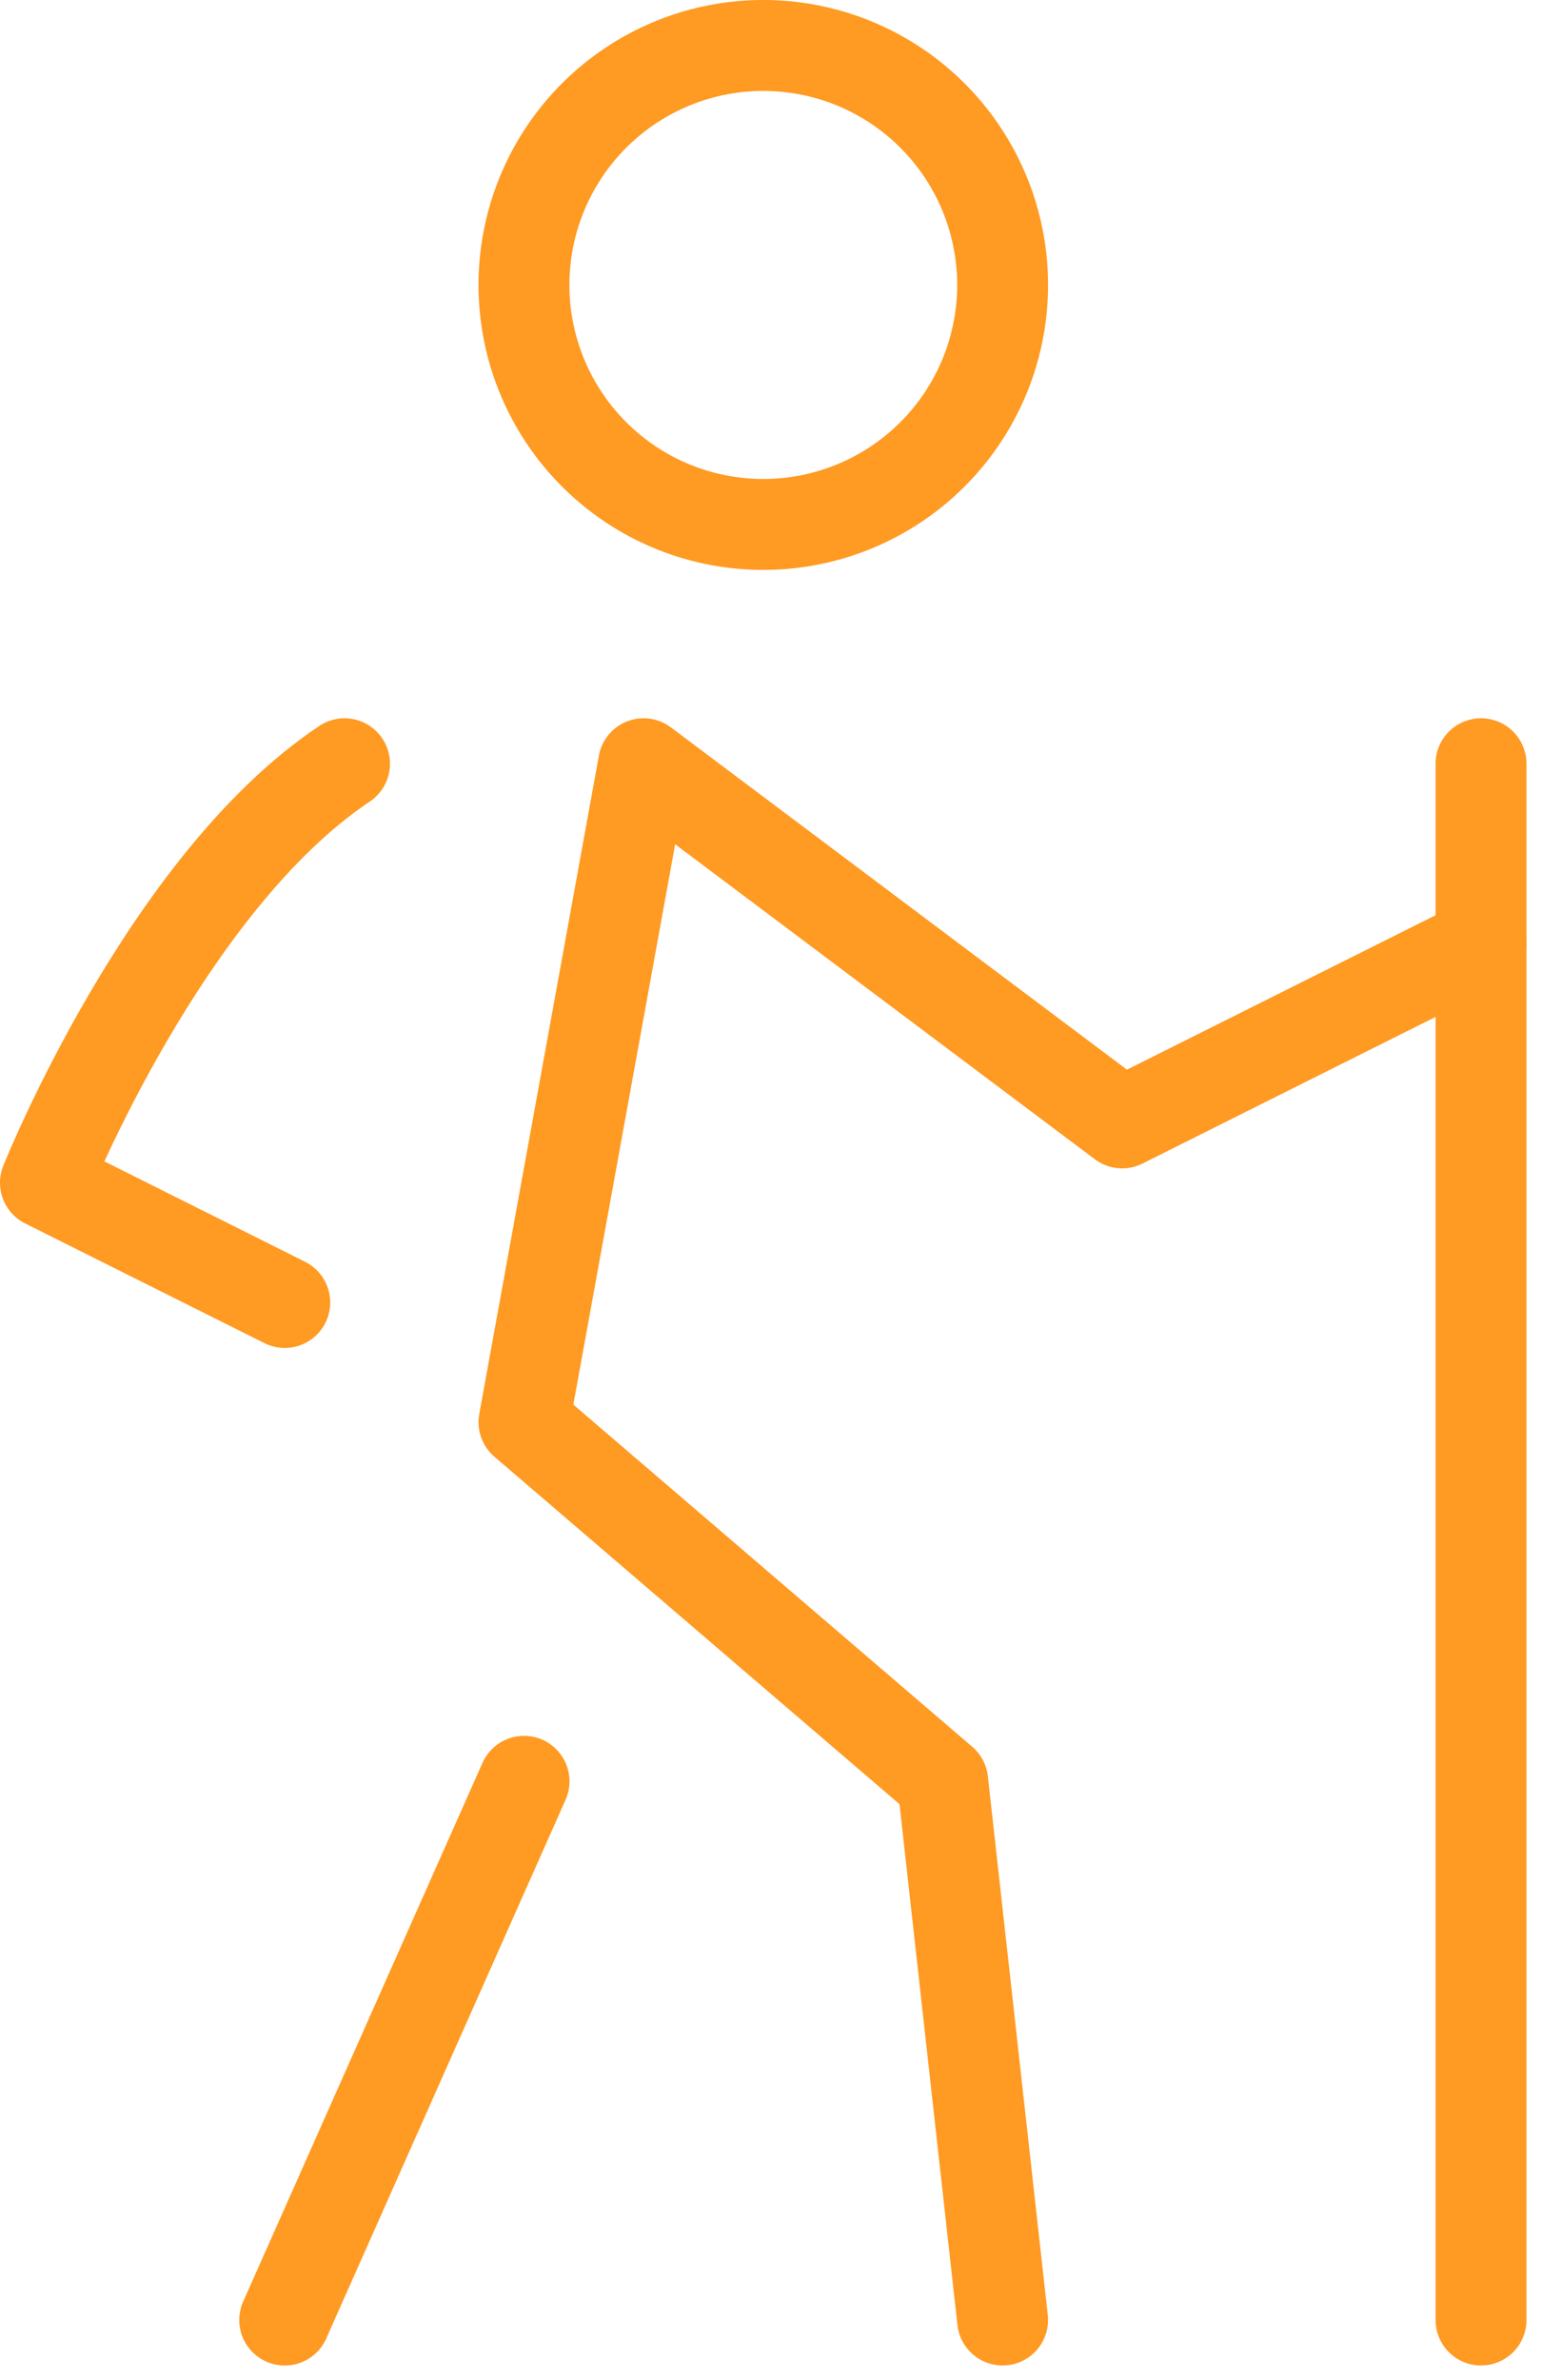<?xml version="1.0" encoding="UTF-8"?> <svg xmlns="http://www.w3.org/2000/svg" width="50.901" height="78.511" viewBox="0 0 50.901 78.511"><g id="_9043039_trekking_icon" data-name="9043039_trekking_icon" transform="translate(-4.5 -1)"><path id="Path_4532" data-name="Path 4532" d="M41.592,14.424,29.745,20.347,13.949,8.5,10,30.22,23.822,42.067,25.8,59.837" transform="translate(11.796 17.694)" fill="none" stroke="#ff9a22" stroke-linecap="round" stroke-linejoin="round" stroke-width="3"></path><path id="Path_4533" data-name="Path 4533" d="M18,8.5V59.837" transform="translate(35.388 17.694)" fill="none" stroke="#ff9a22" stroke-linecap="round" stroke-linejoin="round" stroke-width="3"></path><path id="Path_4534" data-name="Path 4534" d="M15.9,17,8,34.771" transform="translate(5.898 42.761)" fill="none" stroke="#ff9a22" stroke-linecap="round" stroke-linejoin="round" stroke-width="3"></path><path id="Path_4535" data-name="Path 4535" d="M15.873,8.5C9.949,12.449,6,22.322,6,22.322l7.9,3.949" transform="translate(0 17.694)" fill="none" stroke="#ff9a22" stroke-linecap="round" stroke-linejoin="round" stroke-width="3"></path><path id="Path_4536" data-name="Path 4536" d="M17.9,18.3A7.9,7.9,0,1,0,10,10.4,7.9,7.9,0,0,0,17.9,18.3Z" transform="translate(11.796 0)" fill="none" stroke="#ff9a22" stroke-linecap="round" stroke-linejoin="round" stroke-width="3"></path></g></svg> 